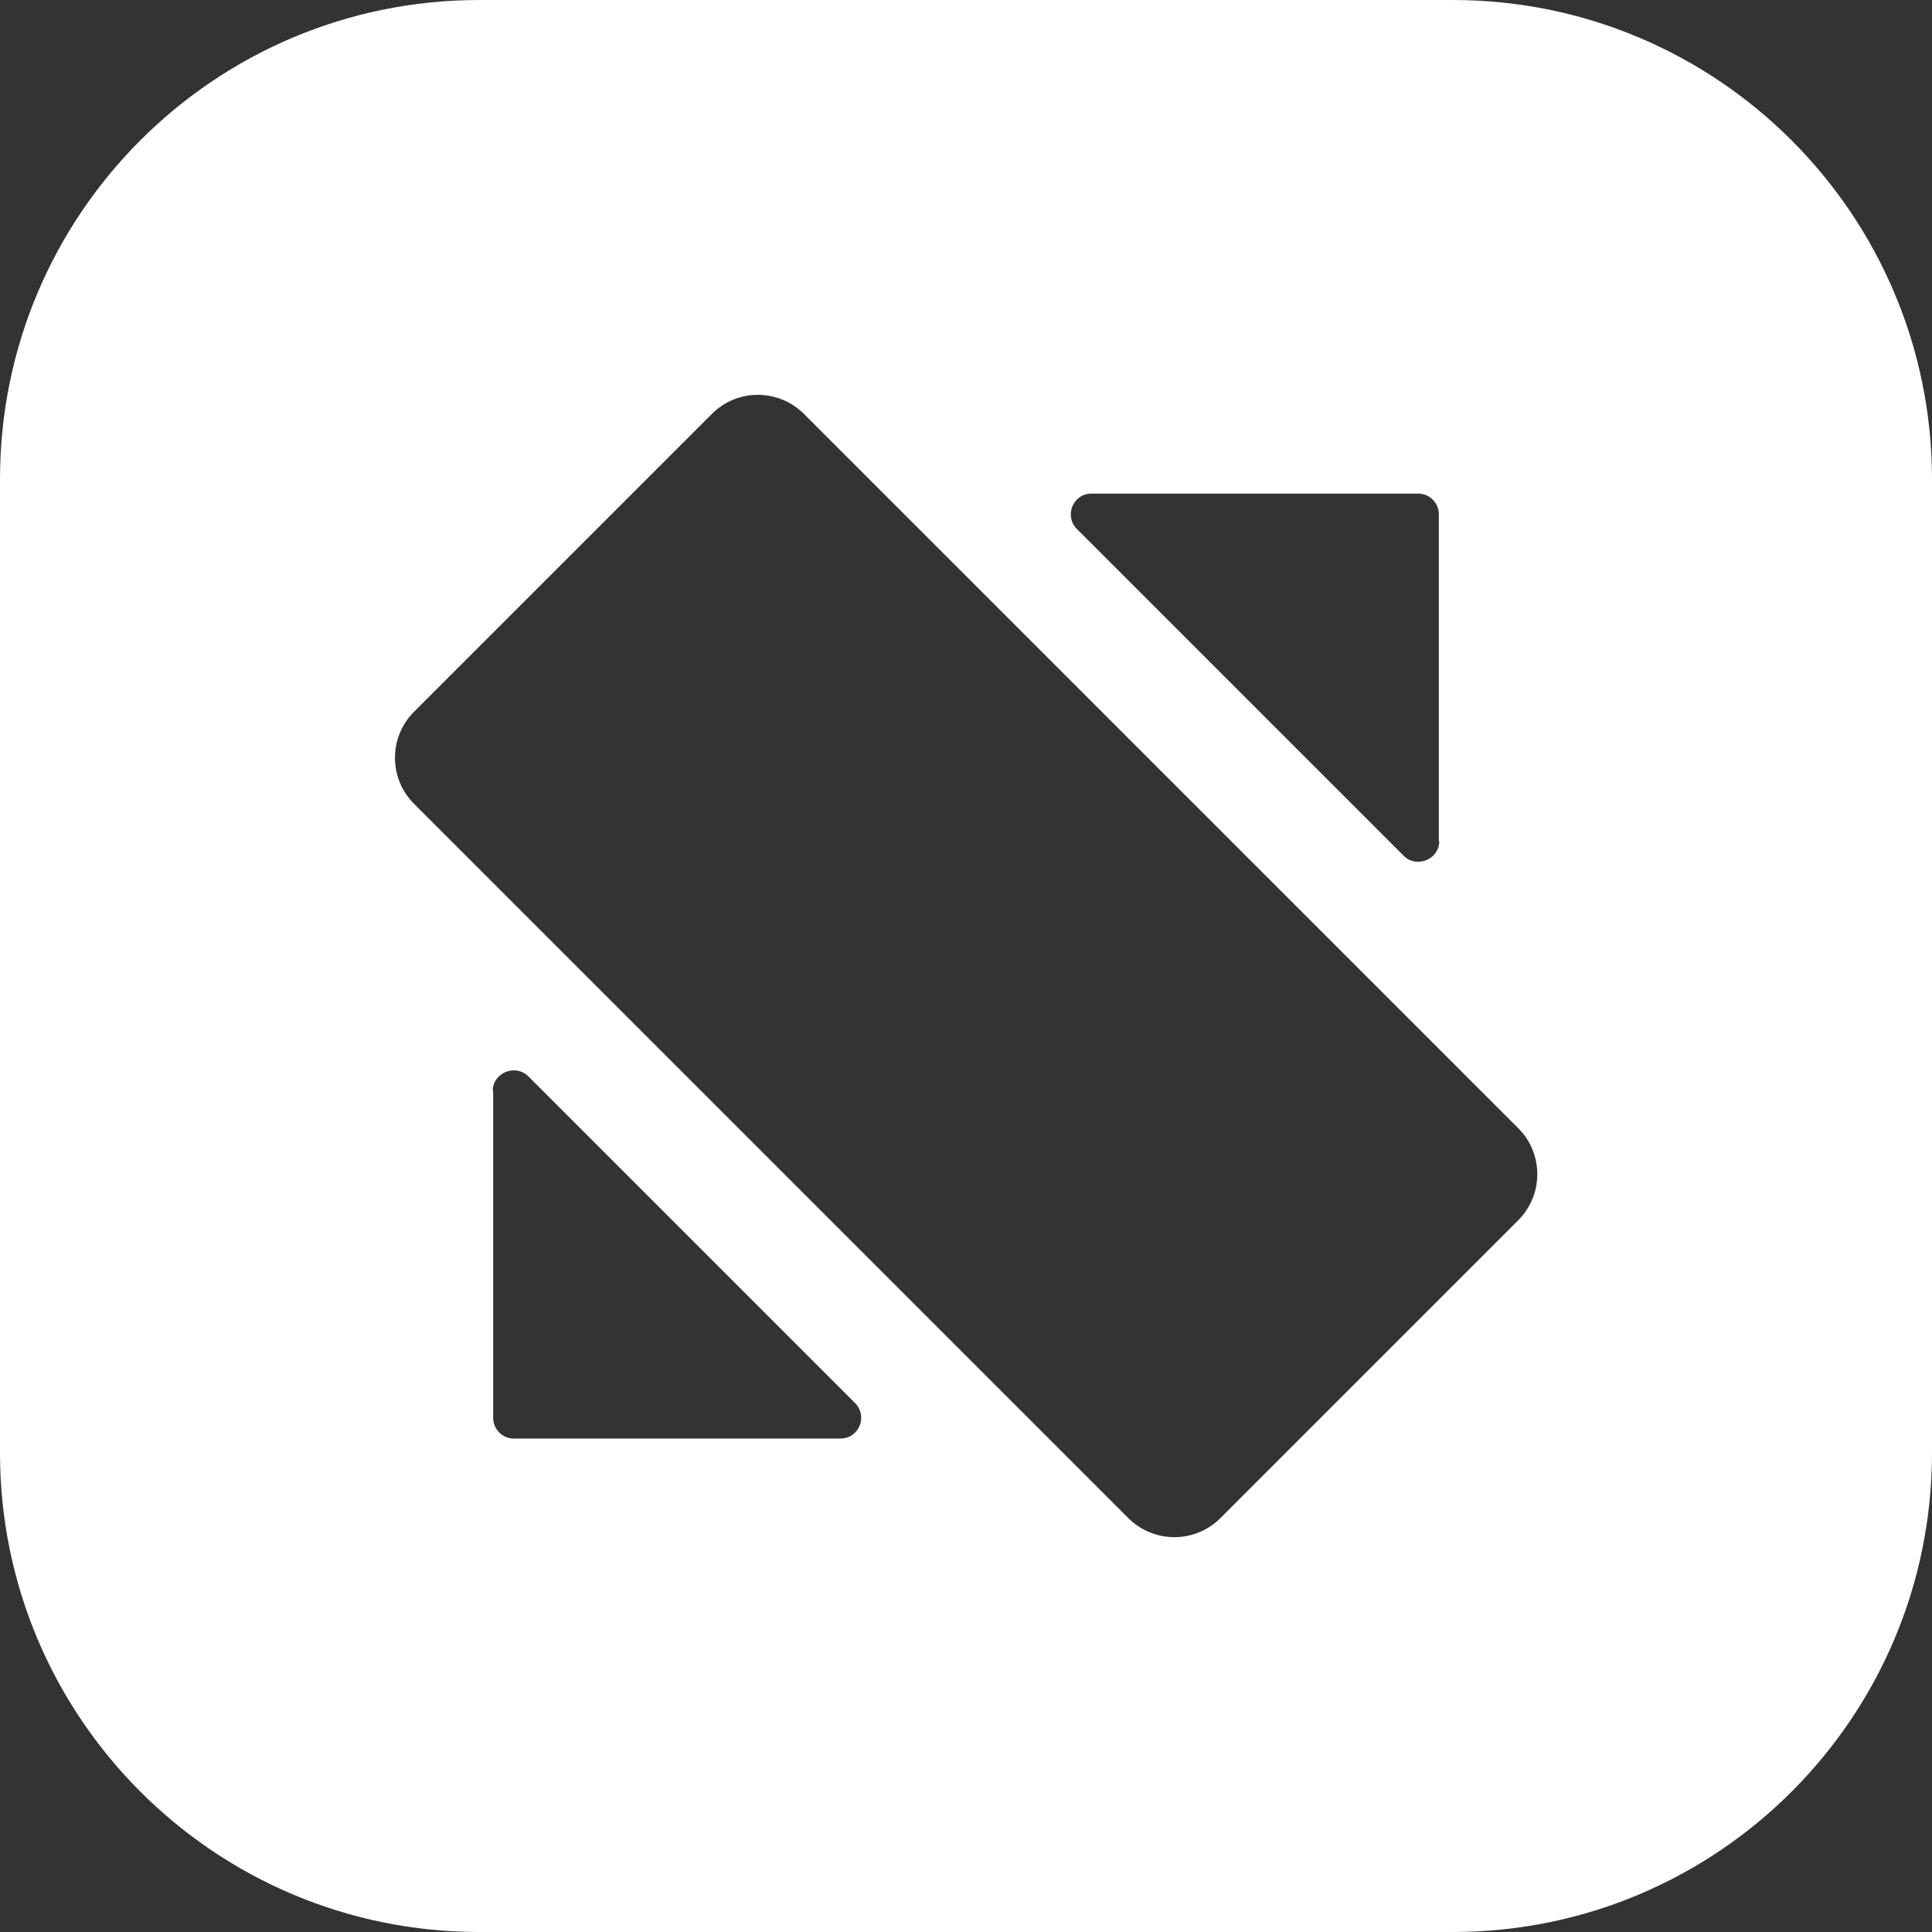 <svg width="600" height="600" viewBox="0 0 600 600" fill="none" xmlns="http://www.w3.org/2000/svg">
<rect x="0" y="0" width="600" height="600" fill="#333333" stroke="none"/>
<path d="M451.182 0H148.818C66.605 0 0 66.605 0 148.818V451.182C0 533.352 66.605 600 148.818 600H451.182C533.352 600 600 533.395 600 451.182V148.818C599.957 66.605 533.352 0 451.182 0ZM339 153.289H440.433C443.959 153.289 446.84 156.17 446.84 159.696V261.129L446.969 261.258C446.969 266.891 439.96 269.772 435.918 265.773L334.485 164.34C330.357 160.212 333.238 153.289 339 153.289ZM261 446.754H159.567C156.041 446.754 153.16 443.873 153.16 440.347V338.914L153.031 338.785C153.031 333.152 160.04 330.271 164.082 334.27L265.515 435.703C269.643 439.831 266.762 446.754 261 446.754ZM471.521 378.945L378.988 471.478C371.119 479.346 358.306 479.346 350.437 471.478L128.565 249.606C120.697 241.737 120.697 228.924 128.565 221.055L221.098 128.522C228.967 120.654 241.737 120.654 249.649 128.522L471.521 350.394C479.389 358.263 479.389 371.033 471.521 378.945Z" fill="white"/>
</svg>
